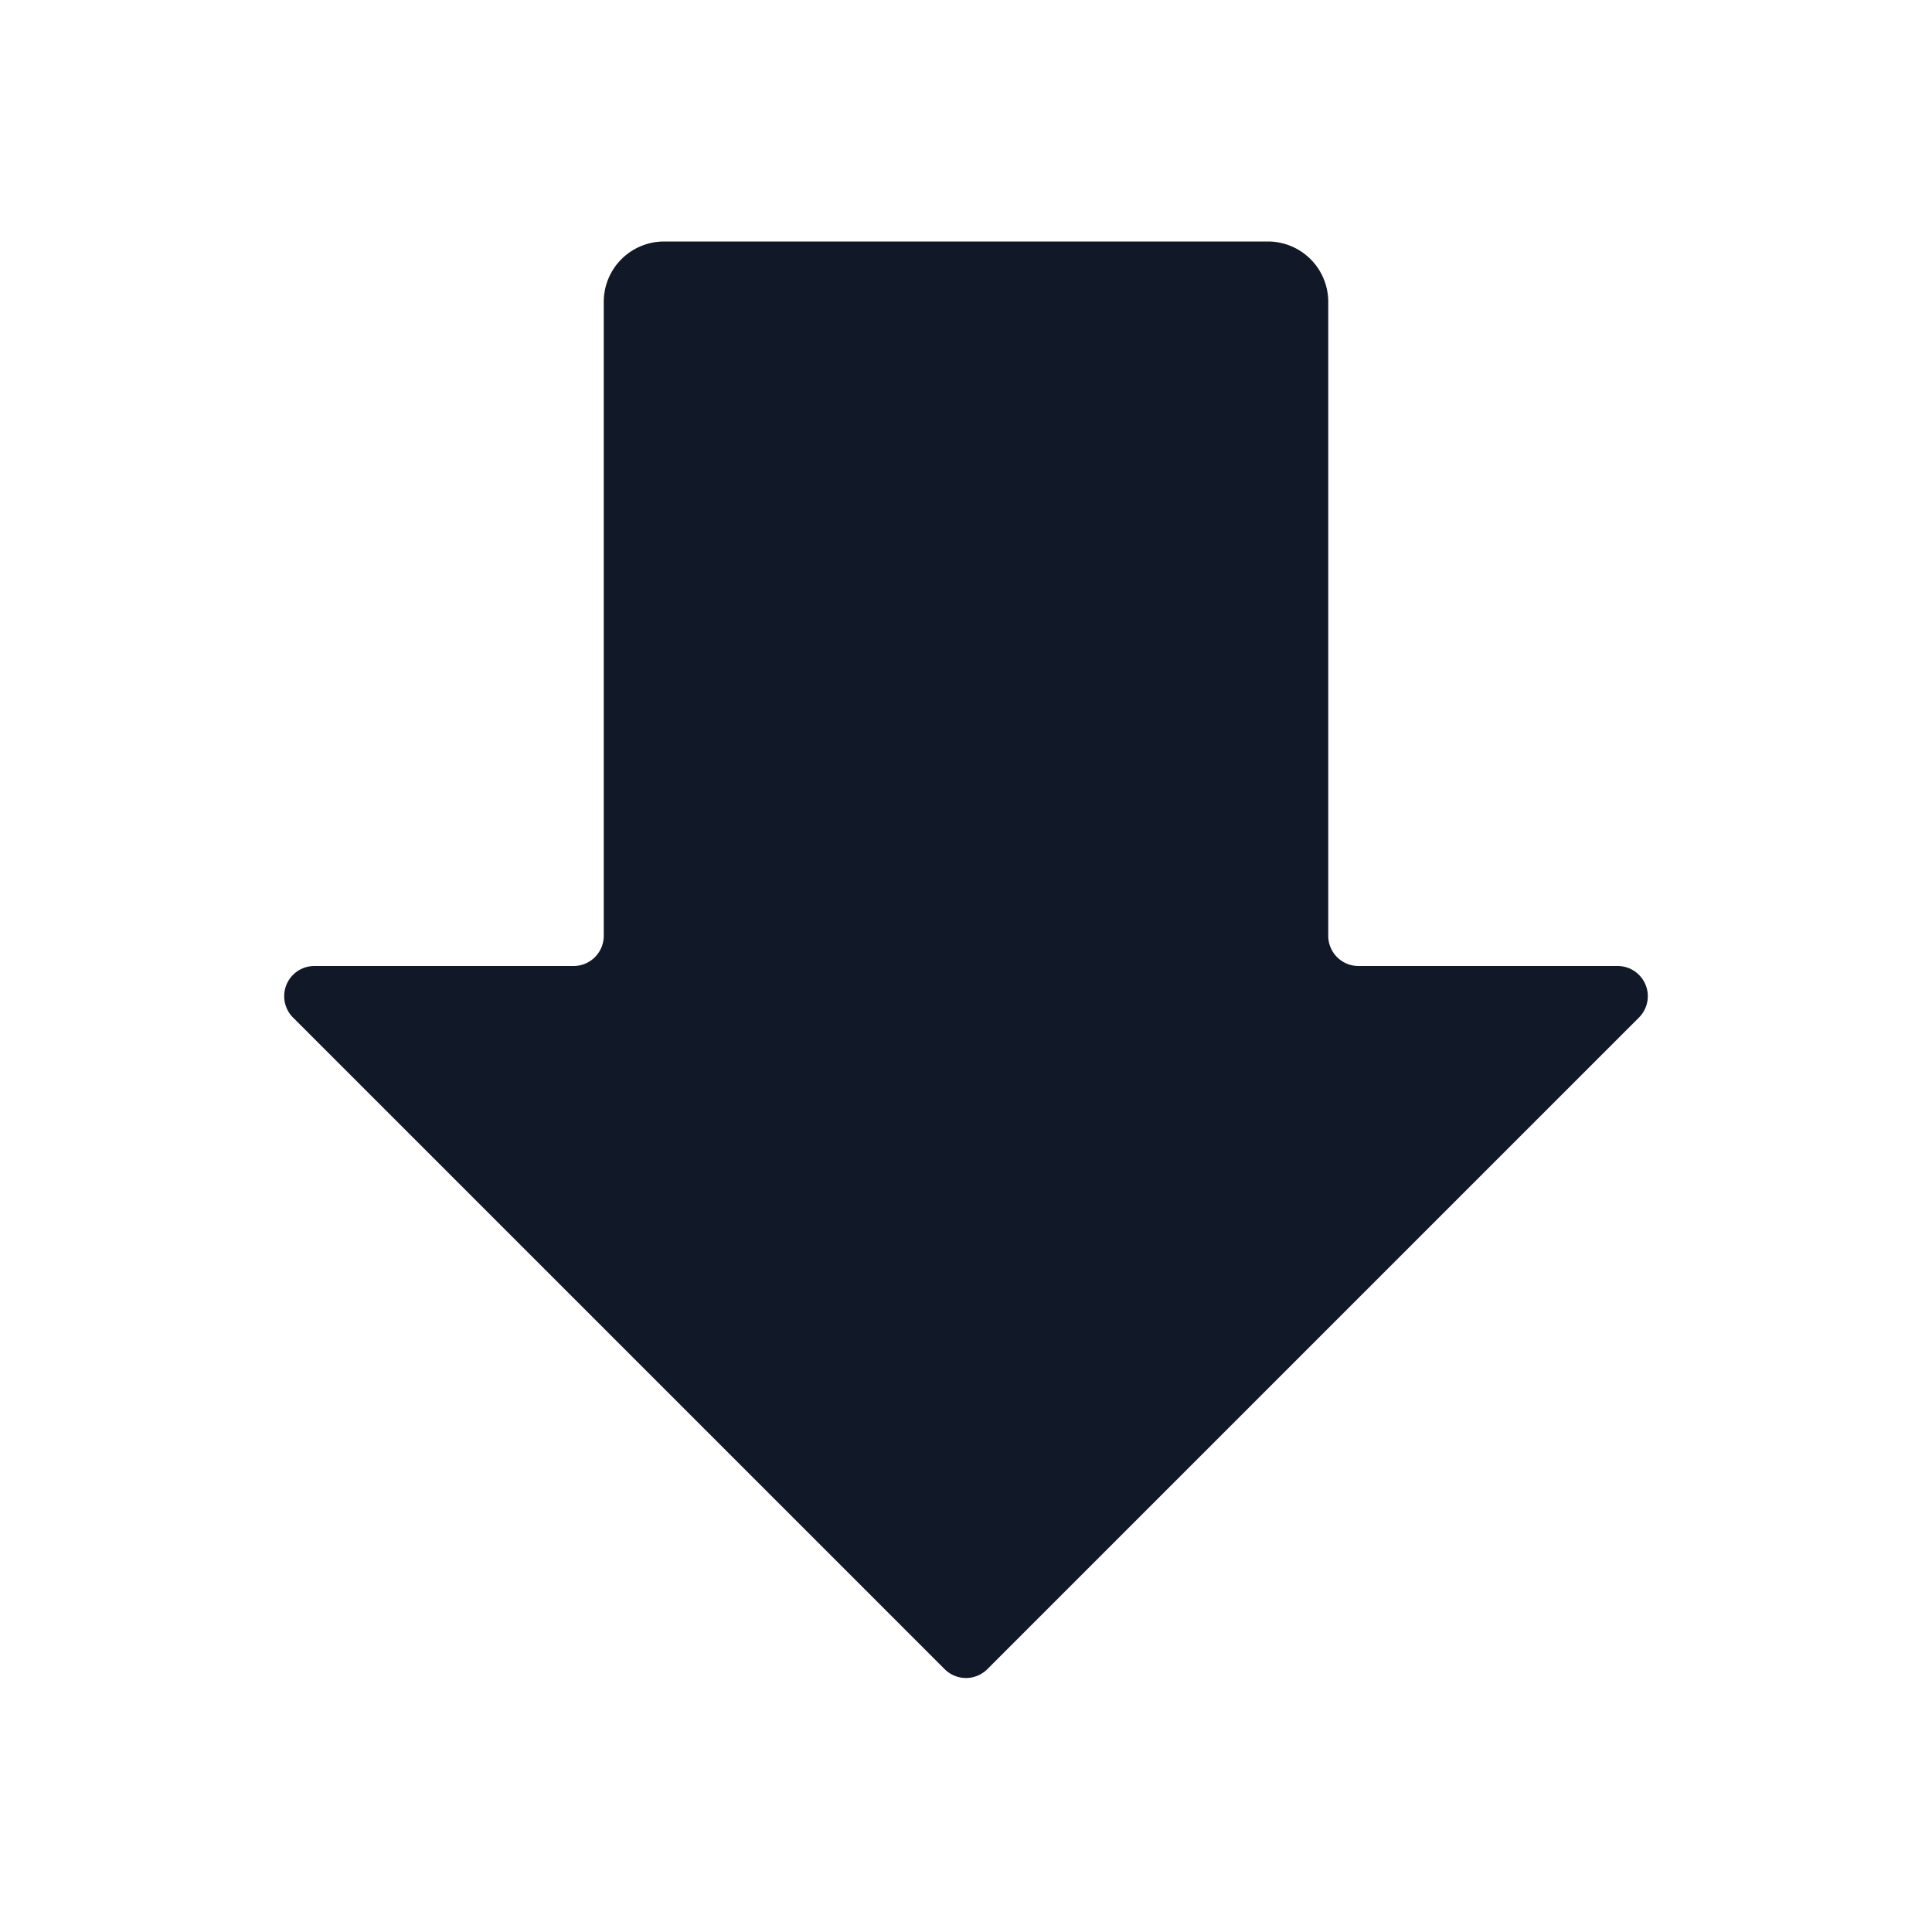 <svg xmlns="http://www.w3.org/2000/svg" width="32" height="32" fill="none"><path fill="#111827" d="M5.207 16a.5.5 0 0 0-.353.854l10.792 10.792a.5.5 0 0 0 .708 0l10.792-10.792a.5.5 0 0 0-.353-.854H22.5a.5.5 0 0 1-.5-.5V5a1 1 0 0 0-1-1H11a1 1 0 0 0-1 1v10.5a.5.5 0 0 1-.5.5H5.207Z"/></svg>